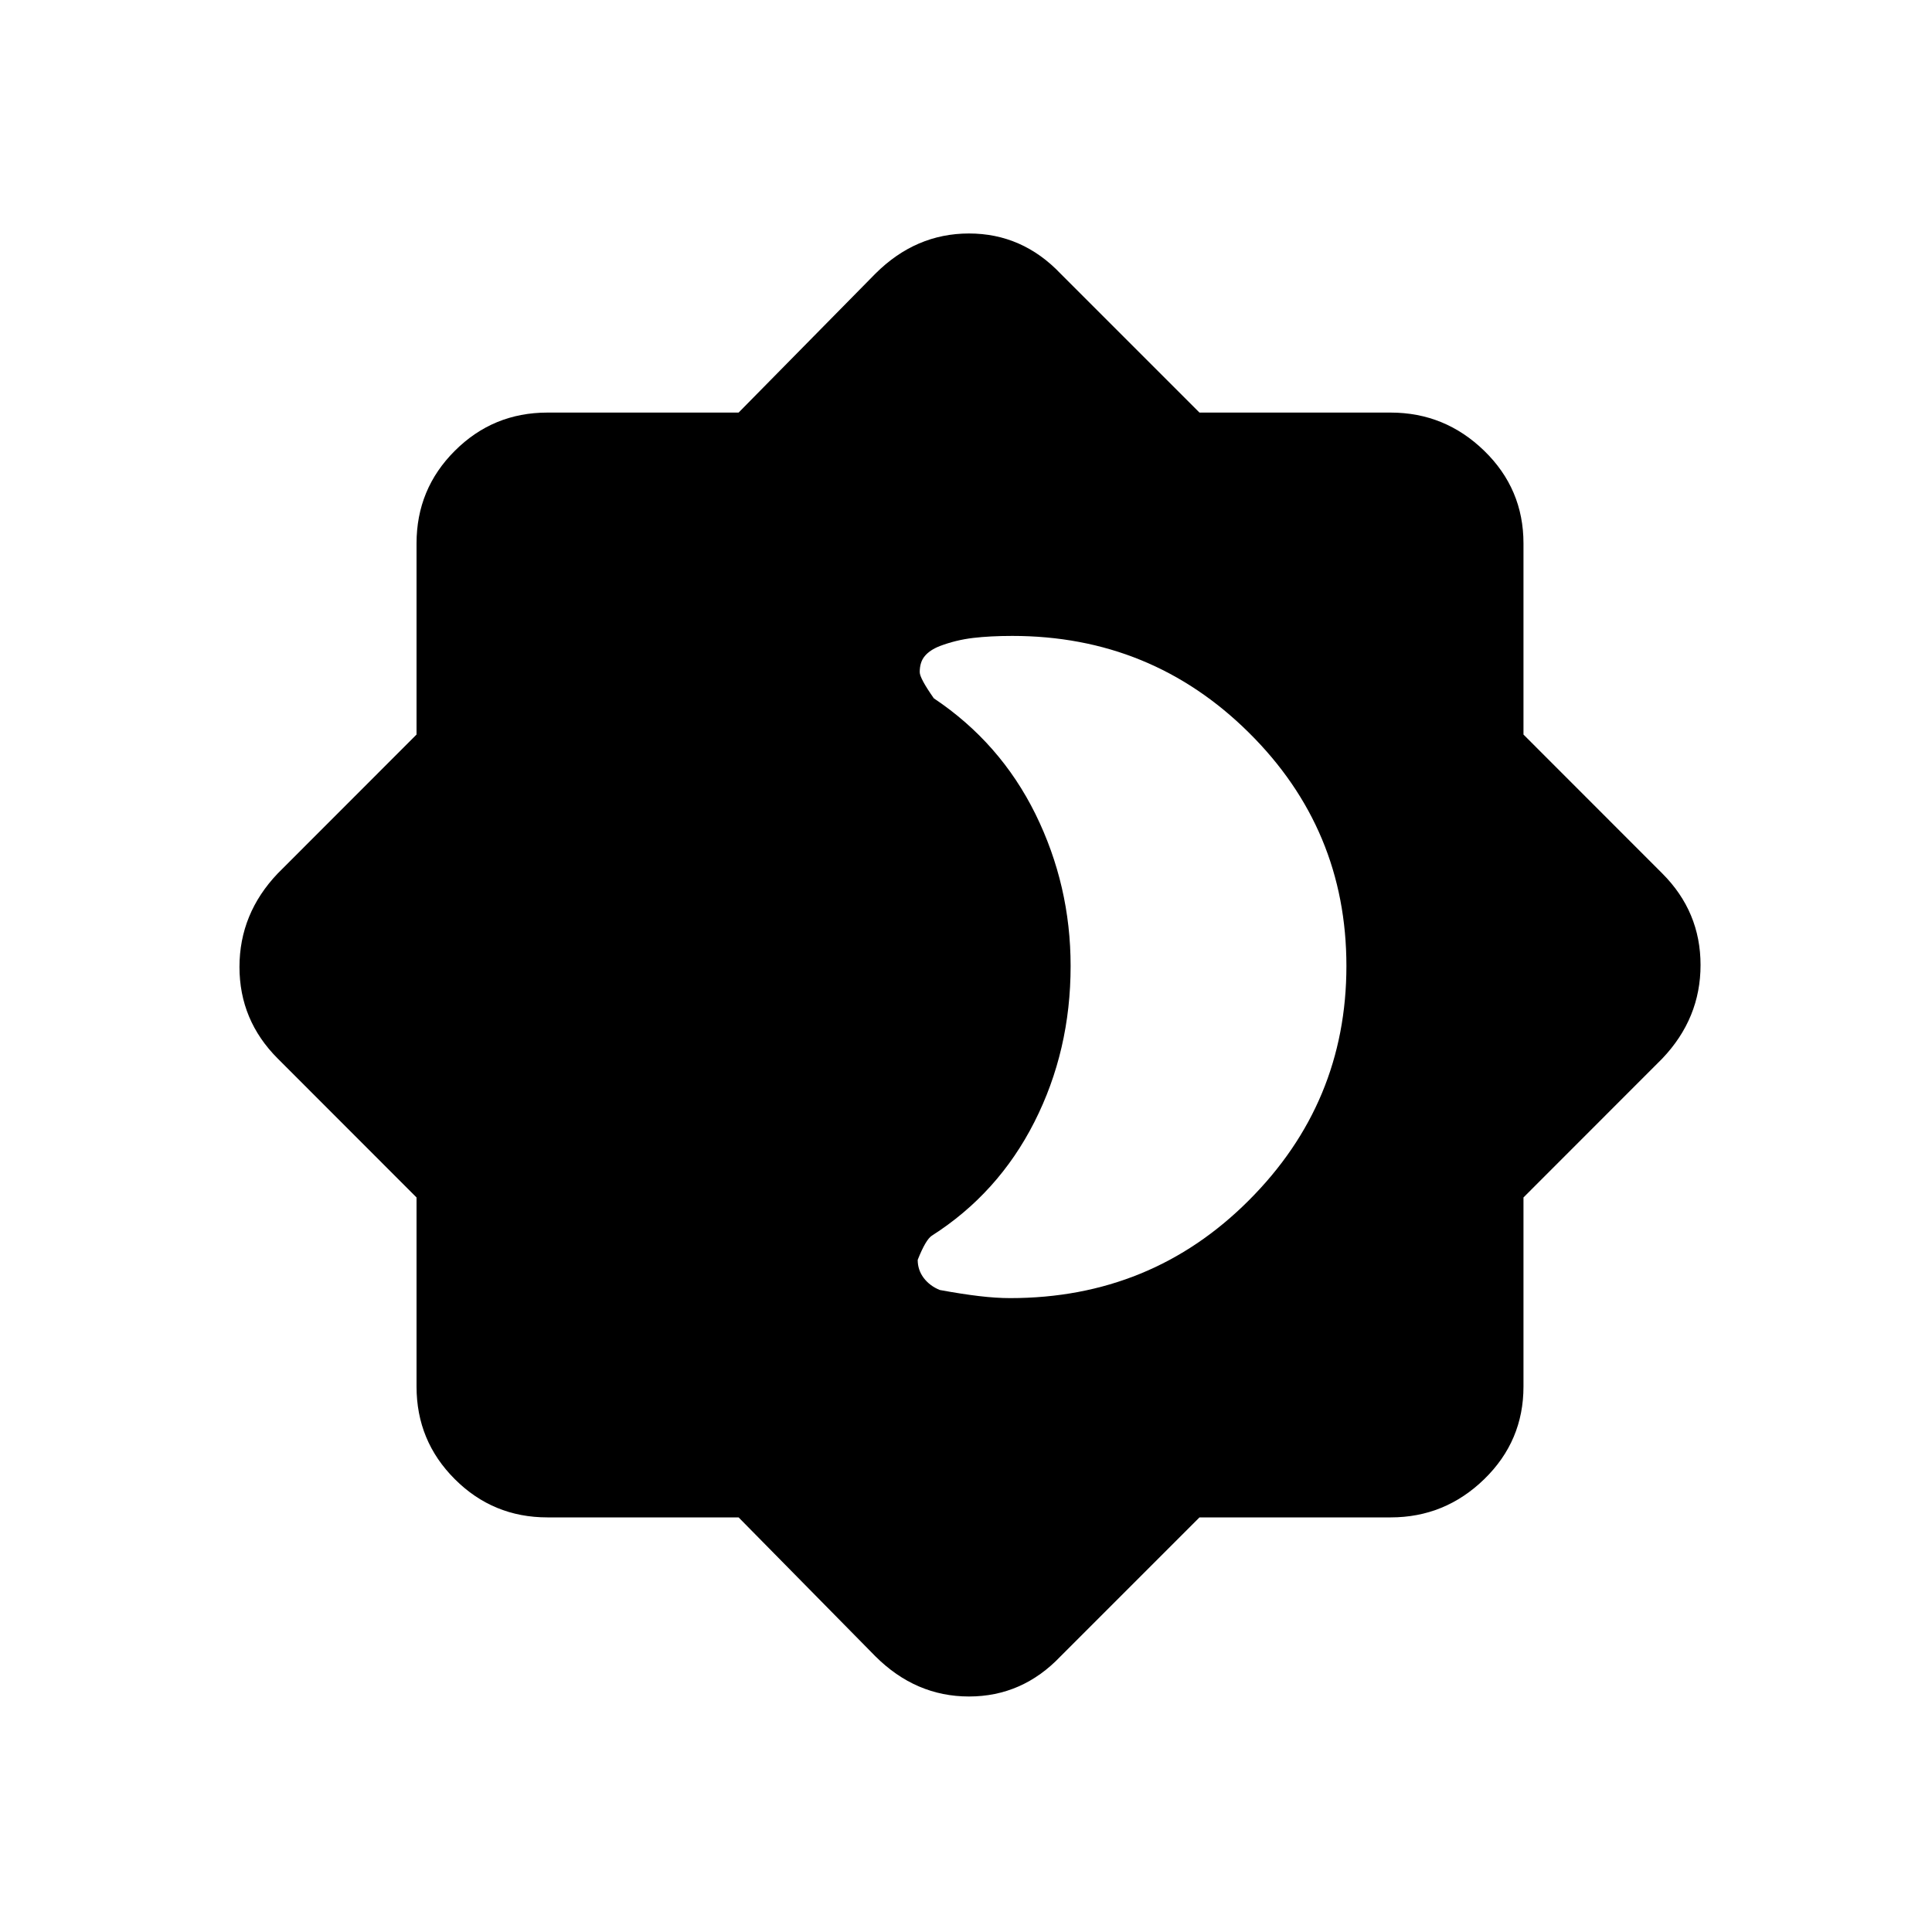 <svg xmlns="http://www.w3.org/2000/svg" height="20" width="20"><path d="M7.646 15.708H5.667Q5.104 15.708 4.708 15.312Q4.312 14.917 4.312 14.354V12.396L2.875 10.958Q2.479 10.562 2.479 10.01Q2.479 9.458 2.875 9.042L4.312 7.604V5.625Q4.312 5.062 4.708 4.667Q5.104 4.271 5.667 4.271H7.646L9.062 2.833Q9.479 2.417 10.031 2.417Q10.583 2.417 10.979 2.833L12.417 4.271H14.396Q14.958 4.271 15.365 4.667Q15.771 5.062 15.771 5.625V7.604L17.208 9.042Q17.604 9.438 17.604 9.99Q17.604 10.542 17.208 10.958L15.771 12.396V14.354Q15.771 14.917 15.365 15.312Q14.958 15.708 14.396 15.708H12.417L10.979 17.146Q10.583 17.562 10.031 17.562Q9.479 17.562 9.062 17.146ZM10.458 13.438Q11.917 13.438 12.927 12.427Q13.938 11.417 13.938 10Q13.938 8.583 12.927 7.583Q11.917 6.583 10.479 6.583Q10.25 6.583 10.073 6.604Q9.896 6.625 9.729 6.688Q9.625 6.729 9.573 6.792Q9.521 6.854 9.521 6.958Q9.521 7.021 9.667 7.229Q10.354 7.688 10.719 8.427Q11.083 9.167 11.083 10Q11.083 10.875 10.708 11.615Q10.333 12.354 9.646 12.792Q9.583 12.833 9.5 13.042Q9.5 13.146 9.562 13.229Q9.625 13.312 9.729 13.354Q9.958 13.396 10.135 13.417Q10.312 13.438 10.458 13.438Z"/></svg>